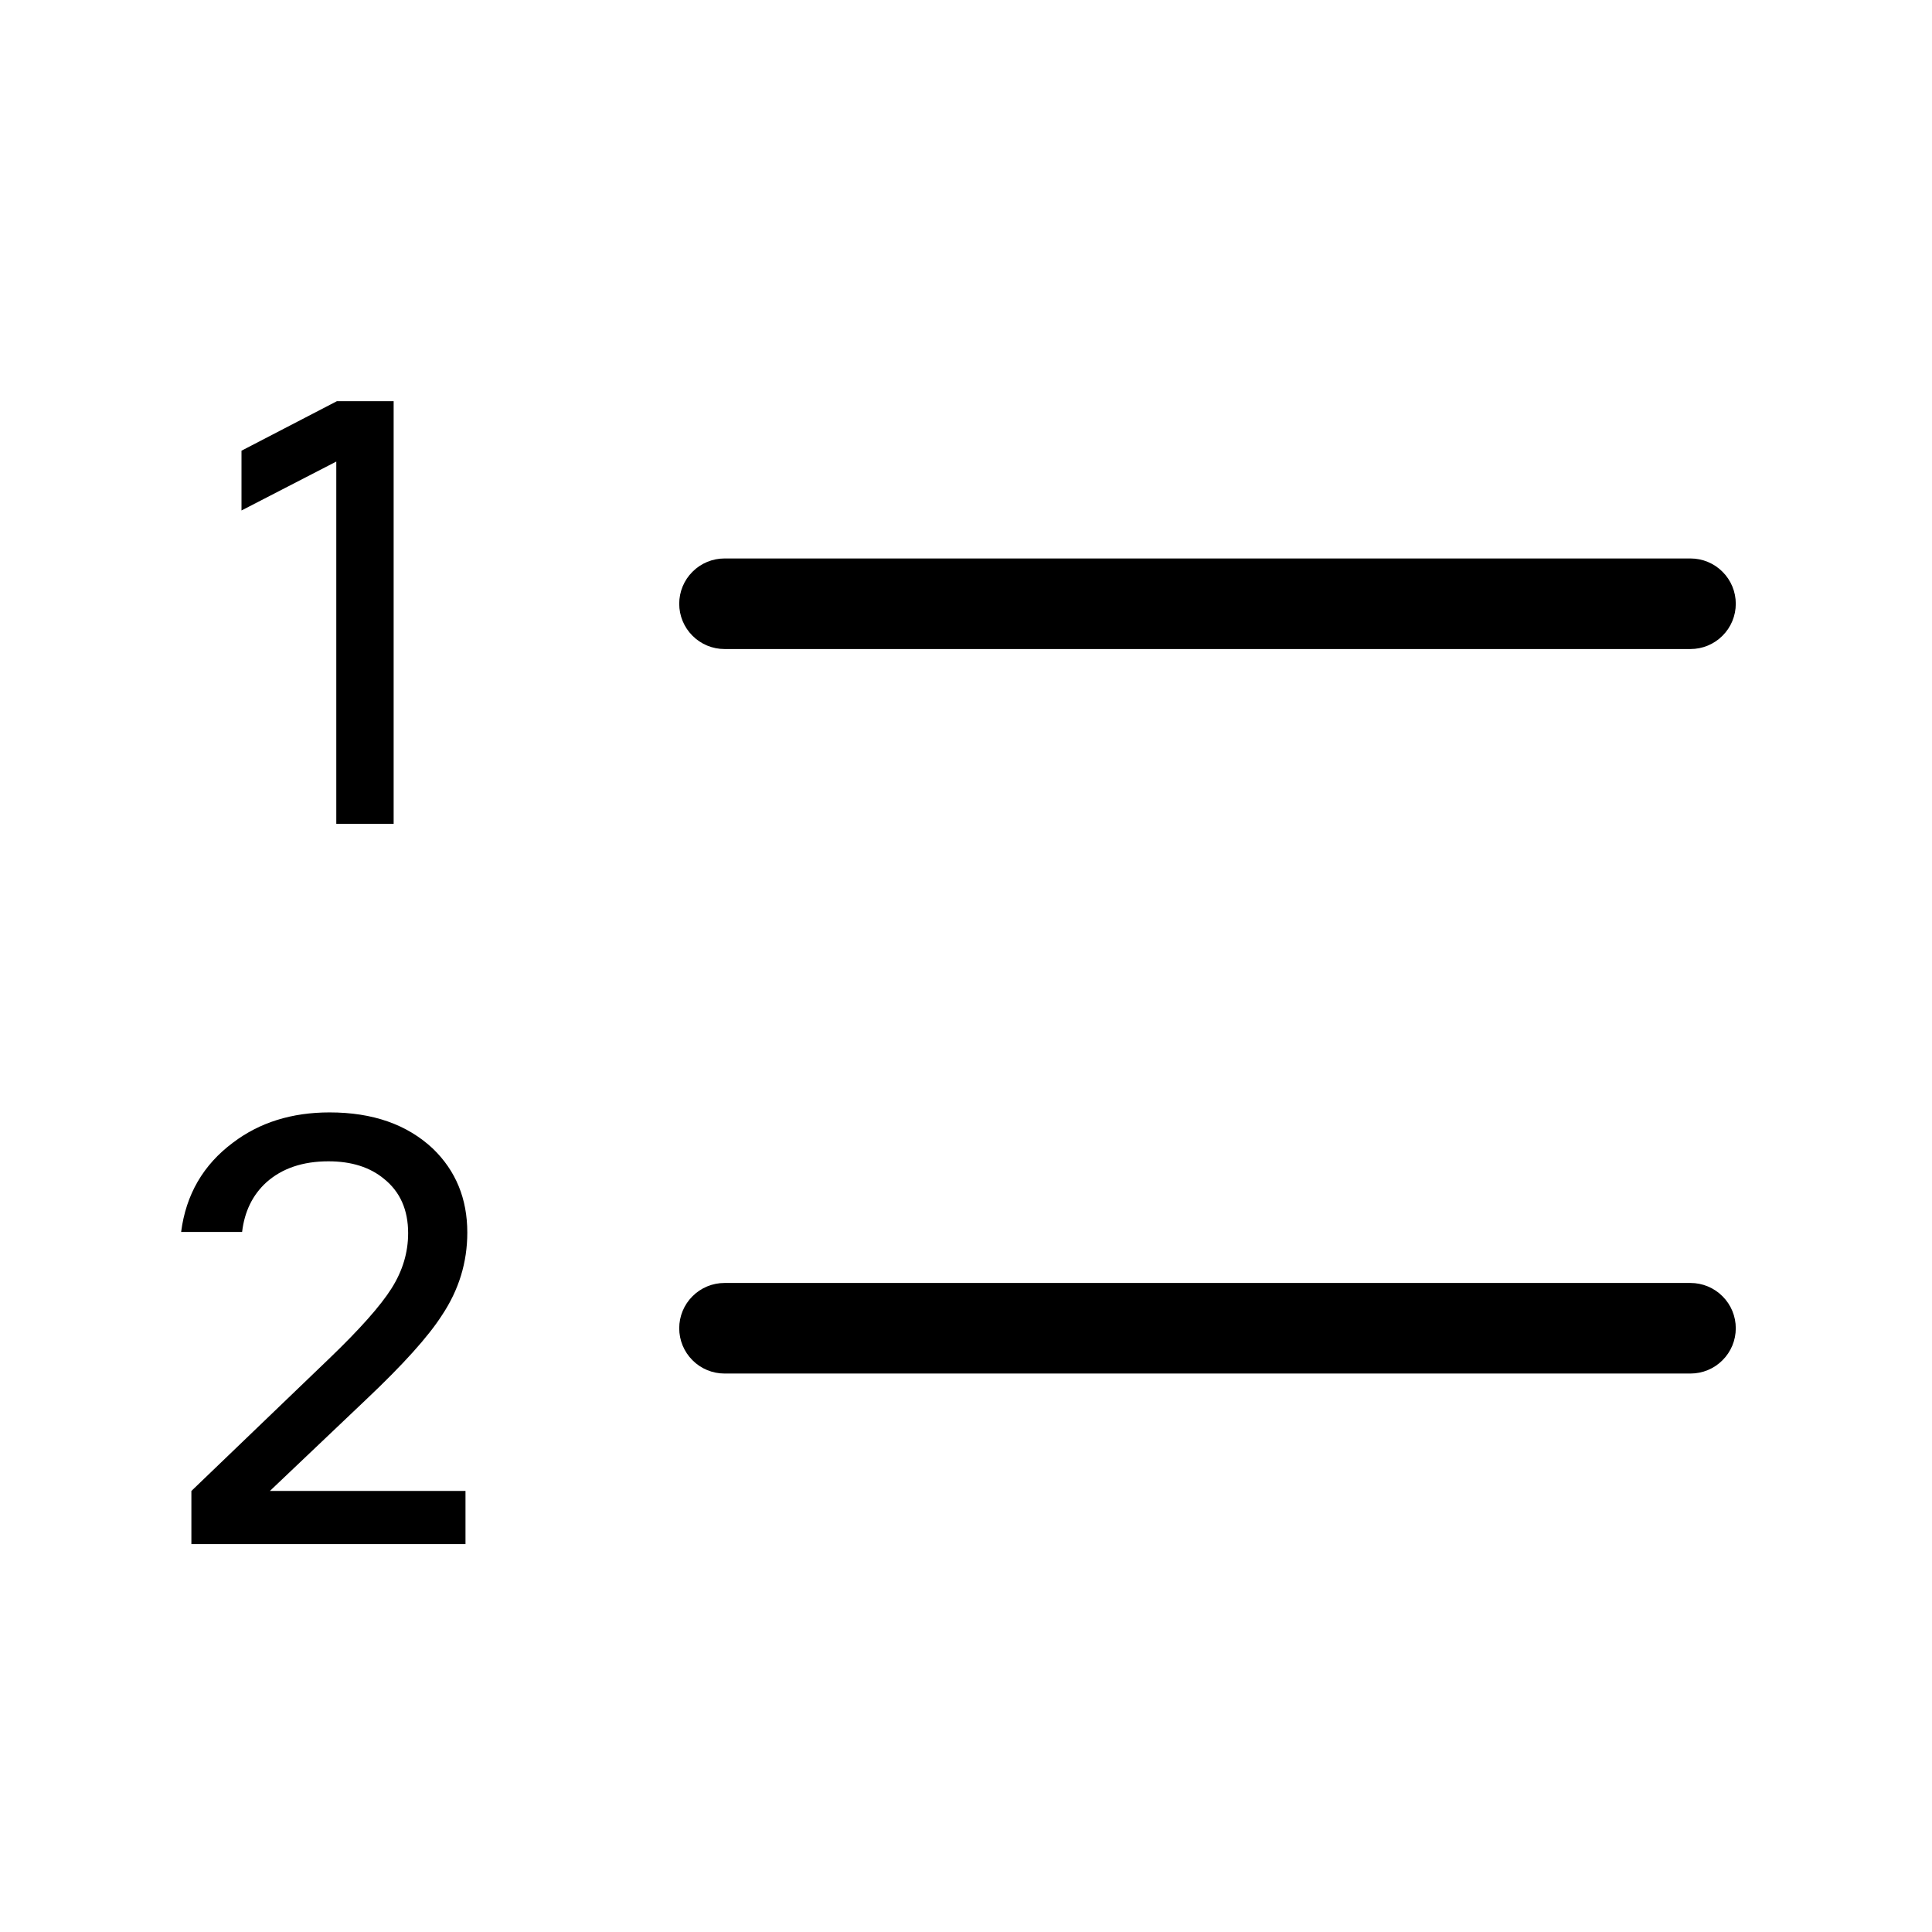 <svg xmlns="http://www.w3.org/2000/svg" width="32" height="32" viewBox="0 0 32 32"><path d="M12 10.75H28C28.199 10.75 28.39 10.671 28.53 10.53C28.671 10.39 28.75 10.199 28.75 10C28.75 9.801 28.671 9.61 28.53 9.47C28.39 9.329 28.199 9.25 28 9.25H12C11.801 9.25 11.61 9.329 11.47 9.47C11.329 9.61 11.25 9.801 11.25 10C11.25 10.199 11.329 10.39 11.47 10.53C11.61 10.671 11.801 10.75 12 10.75ZM28 21.25H12C11.801 21.25 11.61 21.329 11.47 21.47C11.329 21.61 11.25 21.801 11.25 22C11.25 22.199 11.329 22.39 11.47 22.53C11.61 22.671 11.801 22.75 12 22.75H28C28.199 22.75 28.39 22.671 28.53 22.53C28.671 22.39 28.75 22.199 28.75 22C28.75 21.801 28.671 21.61 28.53 21.47C28.39 21.329 28.199 21.25 28 21.25ZM7.32 21.785C7.6 21.365 7.74 20.909 7.74 20.415C7.74 19.855 7.55 19.392 7.17 19.025C6.744 18.625 6.174 18.425 5.46 18.425C4.834 18.425 4.3 18.591 3.86 18.925C3.367 19.292 3.08 19.785 3 20.405H4.01C4.05 20.065 4.184 19.792 4.41 19.585C4.67 19.352 5.014 19.235 5.44 19.235C5.82 19.235 6.127 19.332 6.36 19.525C6.627 19.739 6.76 20.039 6.76 20.425C6.76 20.745 6.669 21.049 6.485 21.34C6.302 21.63 5.957 22.018 5.45 22.505L3.17 24.695V25.575H7.71V24.695H4.47L6.07 23.175C6.677 22.601 7.094 22.138 7.32 21.785ZM5.57 13.645H6.52V6.645H5.58L4 7.465V8.455L5.57 7.645V13.645Z"/></svg>